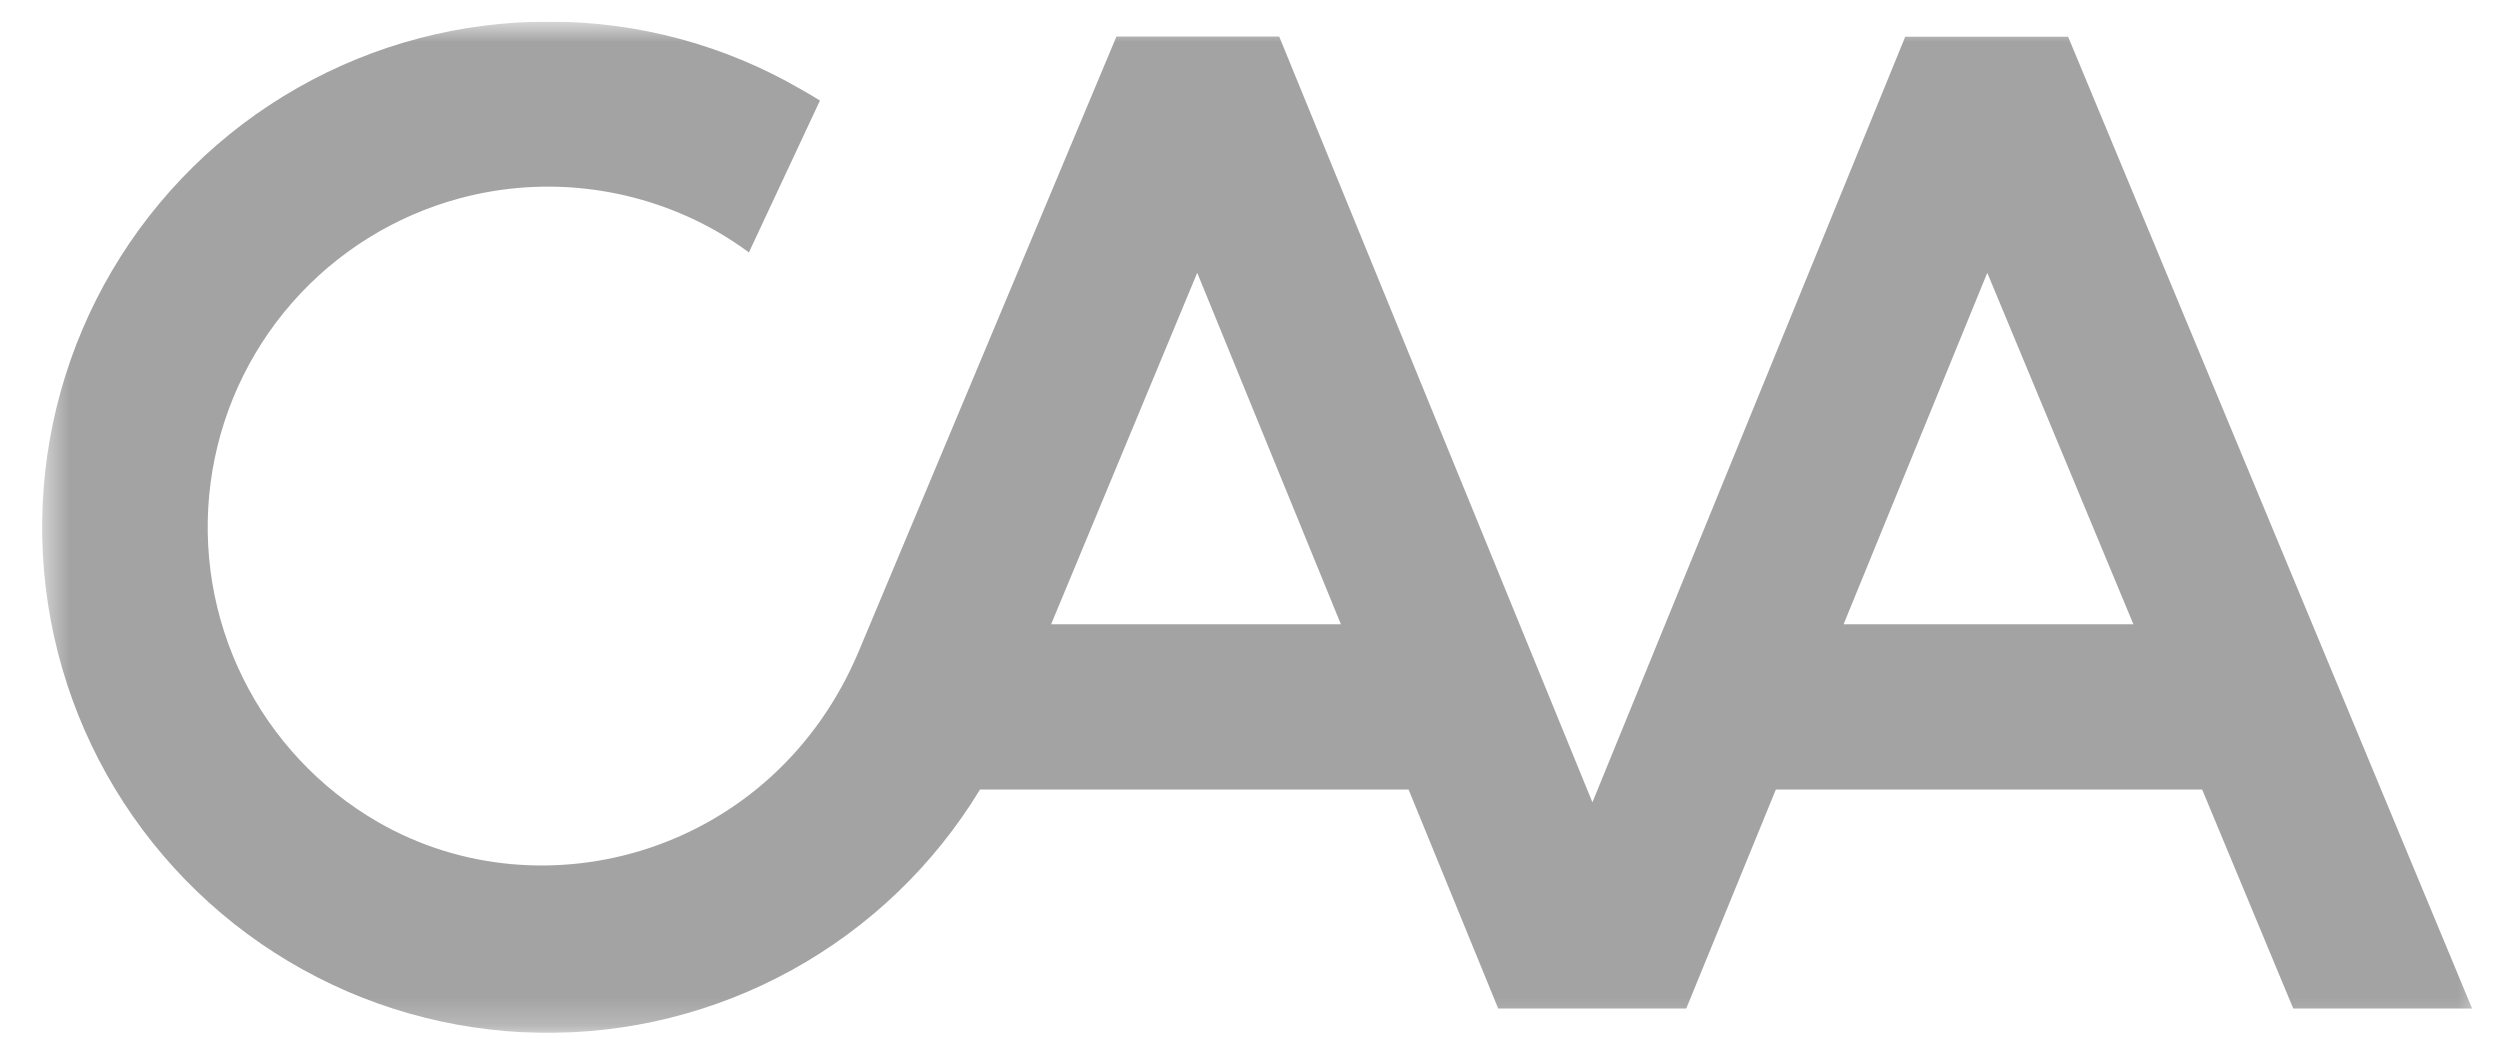 <svg width="89" height="37" viewBox="0 0 89 37" fill="none" xmlns="http://www.w3.org/2000/svg">
<g clip-path="url(#clip0_1_244)">
<g clip-path="url(#clip1_1_244)">
<mask id="mask0_1_244" style="mask-type:luminance" maskUnits="userSpaceOnUse" x="1" y="0" width="88" height="37">
<path d="M1.5 0.77H88.5V36.77H1.5V0.77Z" fill="white"/>
</mask>
<g mask="url(#mask0_1_244)">
<path d="M19.576 0.77C16.43 0.757 13.335 1.568 10.6 3.124C7.865 4.679 5.586 6.924 3.989 9.635C2.393 12.347 1.535 15.429 1.501 18.575C1.466 21.721 2.258 24.821 3.795 27.566C5.333 30.311 7.563 32.605 10.263 34.219C12.963 35.834 16.04 36.712 19.186 36.767C22.331 36.822 25.437 36.051 28.192 34.532C30.947 33.013 33.256 30.798 34.888 28.108H50.146L53.336 35.904H60.03L63.22 28.108H78.397L81.64 35.904H88.007L73.625 1.308H67.826L56.69 28.562L45.54 1.301H39.745L30.575 23.178C27.56 30.368 19.355 32.67 13.457 29.266C11.381 28.068 9.707 26.281 8.646 24.131C7.585 21.982 7.185 19.566 7.497 17.19C7.809 14.813 8.818 12.582 10.397 10.779C11.976 8.976 14.055 7.681 16.37 7.059C17.907 6.646 19.511 6.54 21.089 6.748C22.667 6.955 24.189 7.471 25.568 8.266C25.945 8.486 26.31 8.727 26.661 8.986L29.191 3.579C28.97 3.437 28.737 3.309 28.509 3.177C25.795 1.602 22.713 0.772 19.576 0.77ZM42.621 9.712L47.736 22.224H37.42L42.621 9.712ZM70.747 9.712L75.949 22.224H65.632L70.747 9.712Z" fill="#A3A3A3"/>
</g>
</g>
</g>
<defs>
<clipPath id="clip0_1_244">
<rect width="89" height="36" fill="white" transform="translate(0 0.77)"/>
</clipPath>
<clipPath id="clip1_1_244">
<rect width="88" height="36" fill="white" transform="translate(1 0.77)"/>
</clipPath>
</defs>
</svg>
